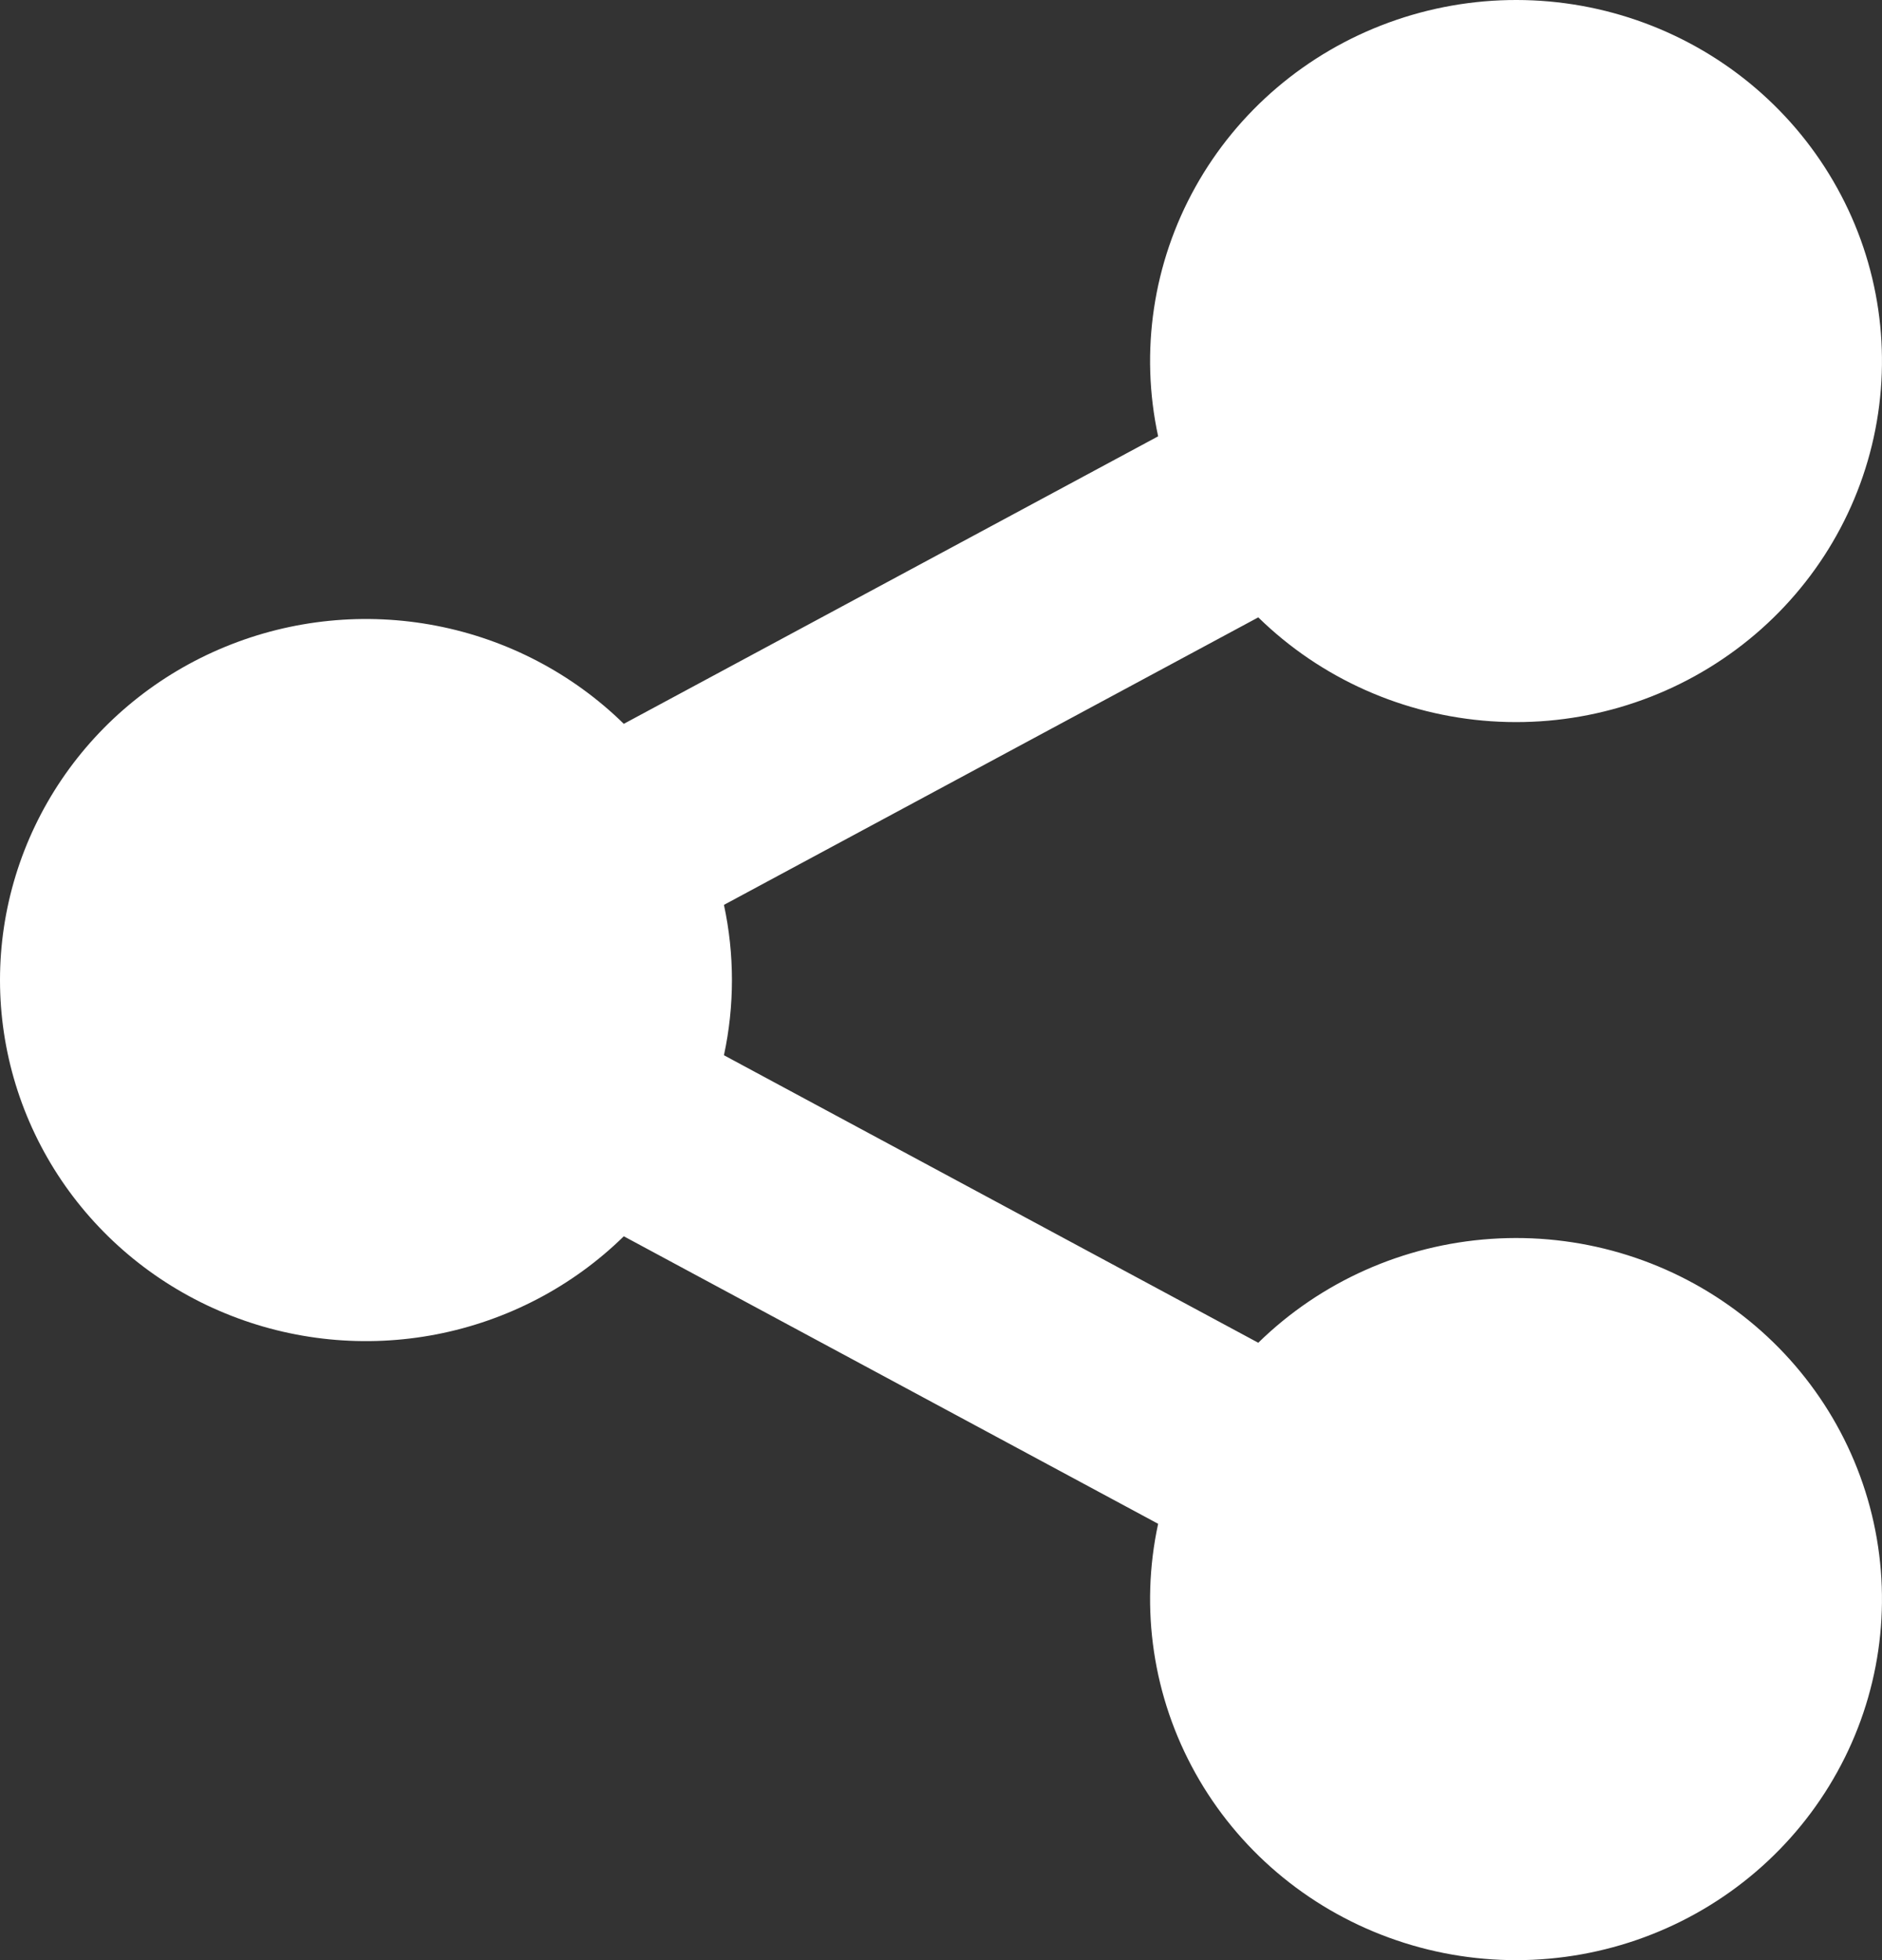 <svg width="24" height="25" viewBox="0 0 24 25" fill="none" xmlns="http://www.w3.org/2000/svg">
<rect x="0" y="0" width="24" height="25" fill="#333333" stroke="none"/>
<path d="M14.769 19.435L7.955 15.768C7.301 16.409 6.469 16.844 5.565 17.019C4.66 17.194 3.724 17.101 2.873 16.751C2.022 16.402 1.295 15.811 0.784 15.055C0.273 14.298 0 13.409 0 12.5C0 11.591 0.273 10.702 0.784 9.945C1.295 9.189 2.022 8.598 2.873 8.249C3.724 7.899 4.66 7.806 5.565 7.981C6.469 8.156 7.301 8.591 7.955 9.232L14.769 5.565C14.535 4.483 14.704 3.354 15.244 2.385C15.784 1.416 16.66 0.671 17.712 0.287C18.763 -0.097 19.919 -0.096 20.969 0.292C22.019 0.68 22.892 1.428 23.429 2.399C23.967 3.369 24.131 4.499 23.894 5.58C23.657 6.661 23.033 7.622 22.137 8.286C21.241 8.951 20.132 9.275 19.014 9.199C17.895 9.123 16.842 8.653 16.046 7.874L9.232 11.541C9.368 12.173 9.368 12.827 9.232 13.459L16.046 17.126C16.842 16.347 17.895 15.877 19.014 15.801C20.132 15.725 21.241 16.049 22.137 16.714C23.033 17.378 23.657 18.339 23.894 19.42C24.131 20.501 23.967 21.631 23.429 22.601C22.892 23.572 22.019 24.32 20.969 24.708C19.919 25.096 18.763 25.098 17.712 24.713C16.66 24.329 15.784 23.584 15.244 22.615C14.704 21.646 14.535 20.517 14.769 19.435Z" fill="white"/>
</svg>
